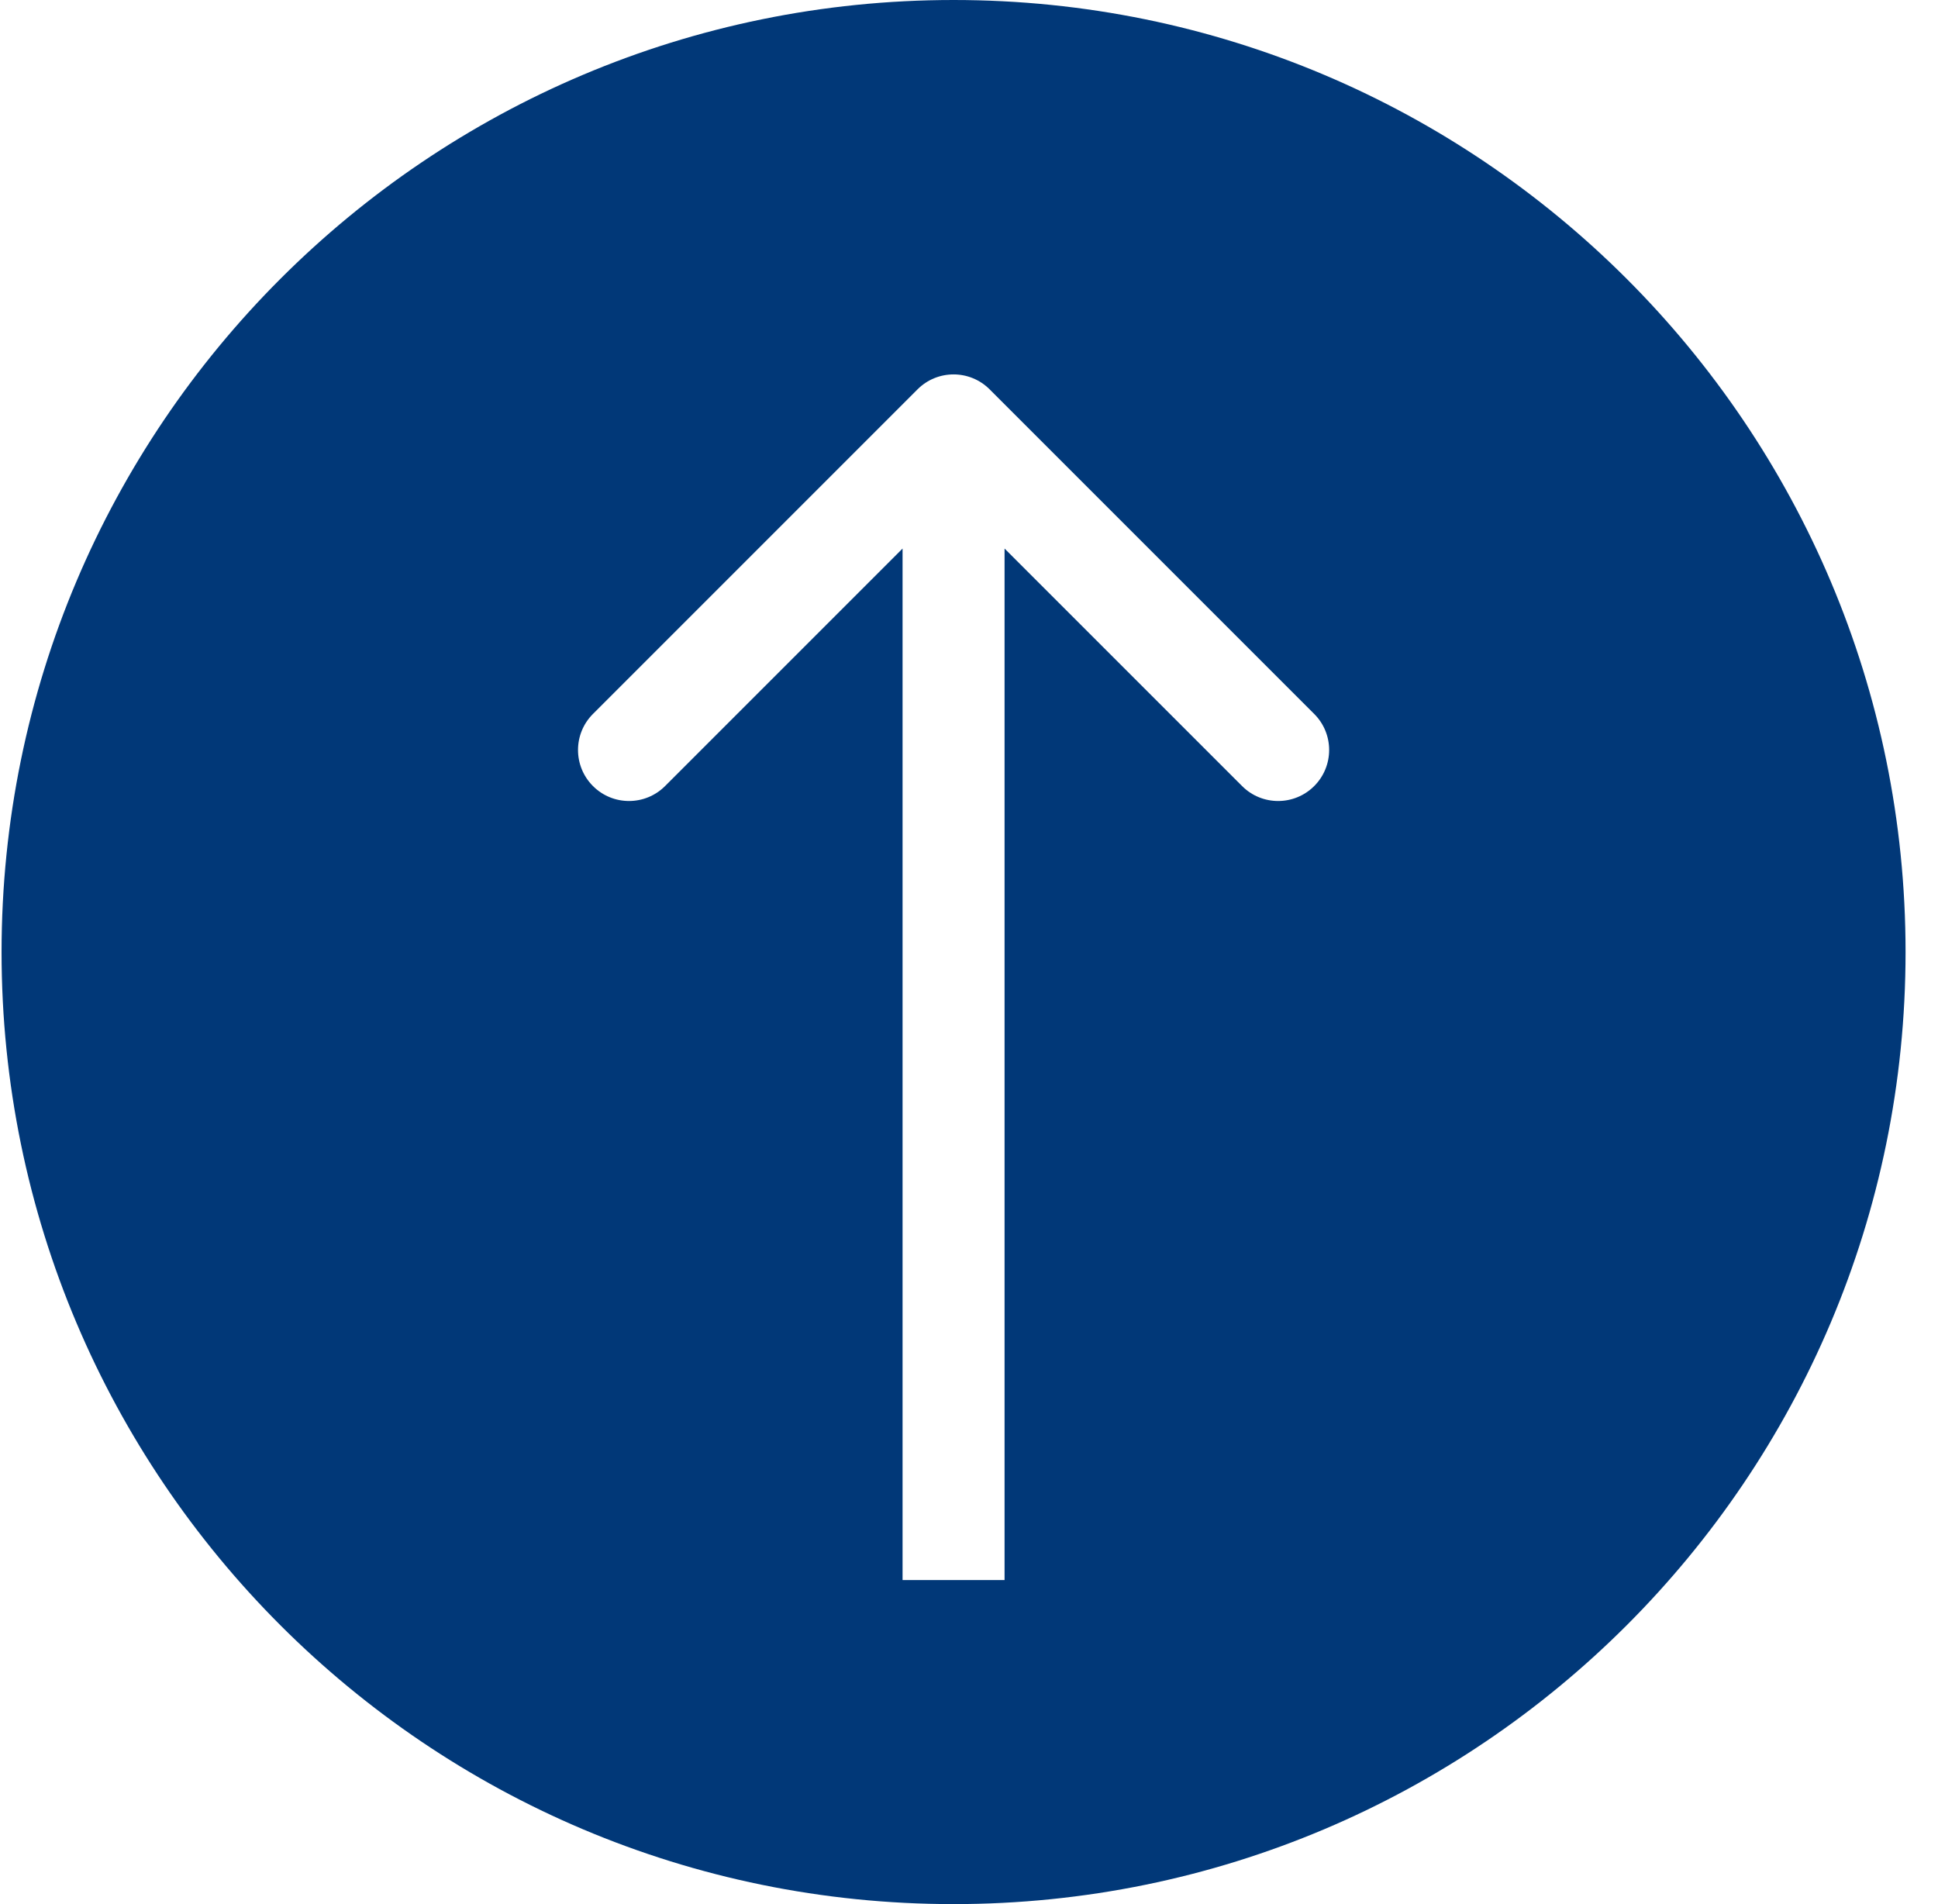 <svg width="57" height="56" viewBox="0 0 57 56" fill="none" xmlns="http://www.w3.org/2000/svg">
<path fill-rule="evenodd" clip-rule="evenodd" d="M28.046 56C43.51 56 56.046 43.464 56.046 28C56.046 12.536 43.51 0 28.046 0C12.582 0 0.046 12.536 0.046 28C0.046 43.464 12.582 56 28.046 56ZM26.986 11.451L17.44 20.997C16.854 21.582 16.854 22.532 17.44 23.118C18.025 23.704 18.975 23.704 19.561 23.118L26.546 16.133L26.546 46.469H29.546L29.546 16.133L36.532 23.118C37.117 23.704 38.067 23.704 38.653 23.118C39.239 22.532 39.239 21.582 38.653 20.997L29.107 11.451C28.521 10.865 27.571 10.865 26.986 11.451Z" fill="#013878"/>
</svg>
